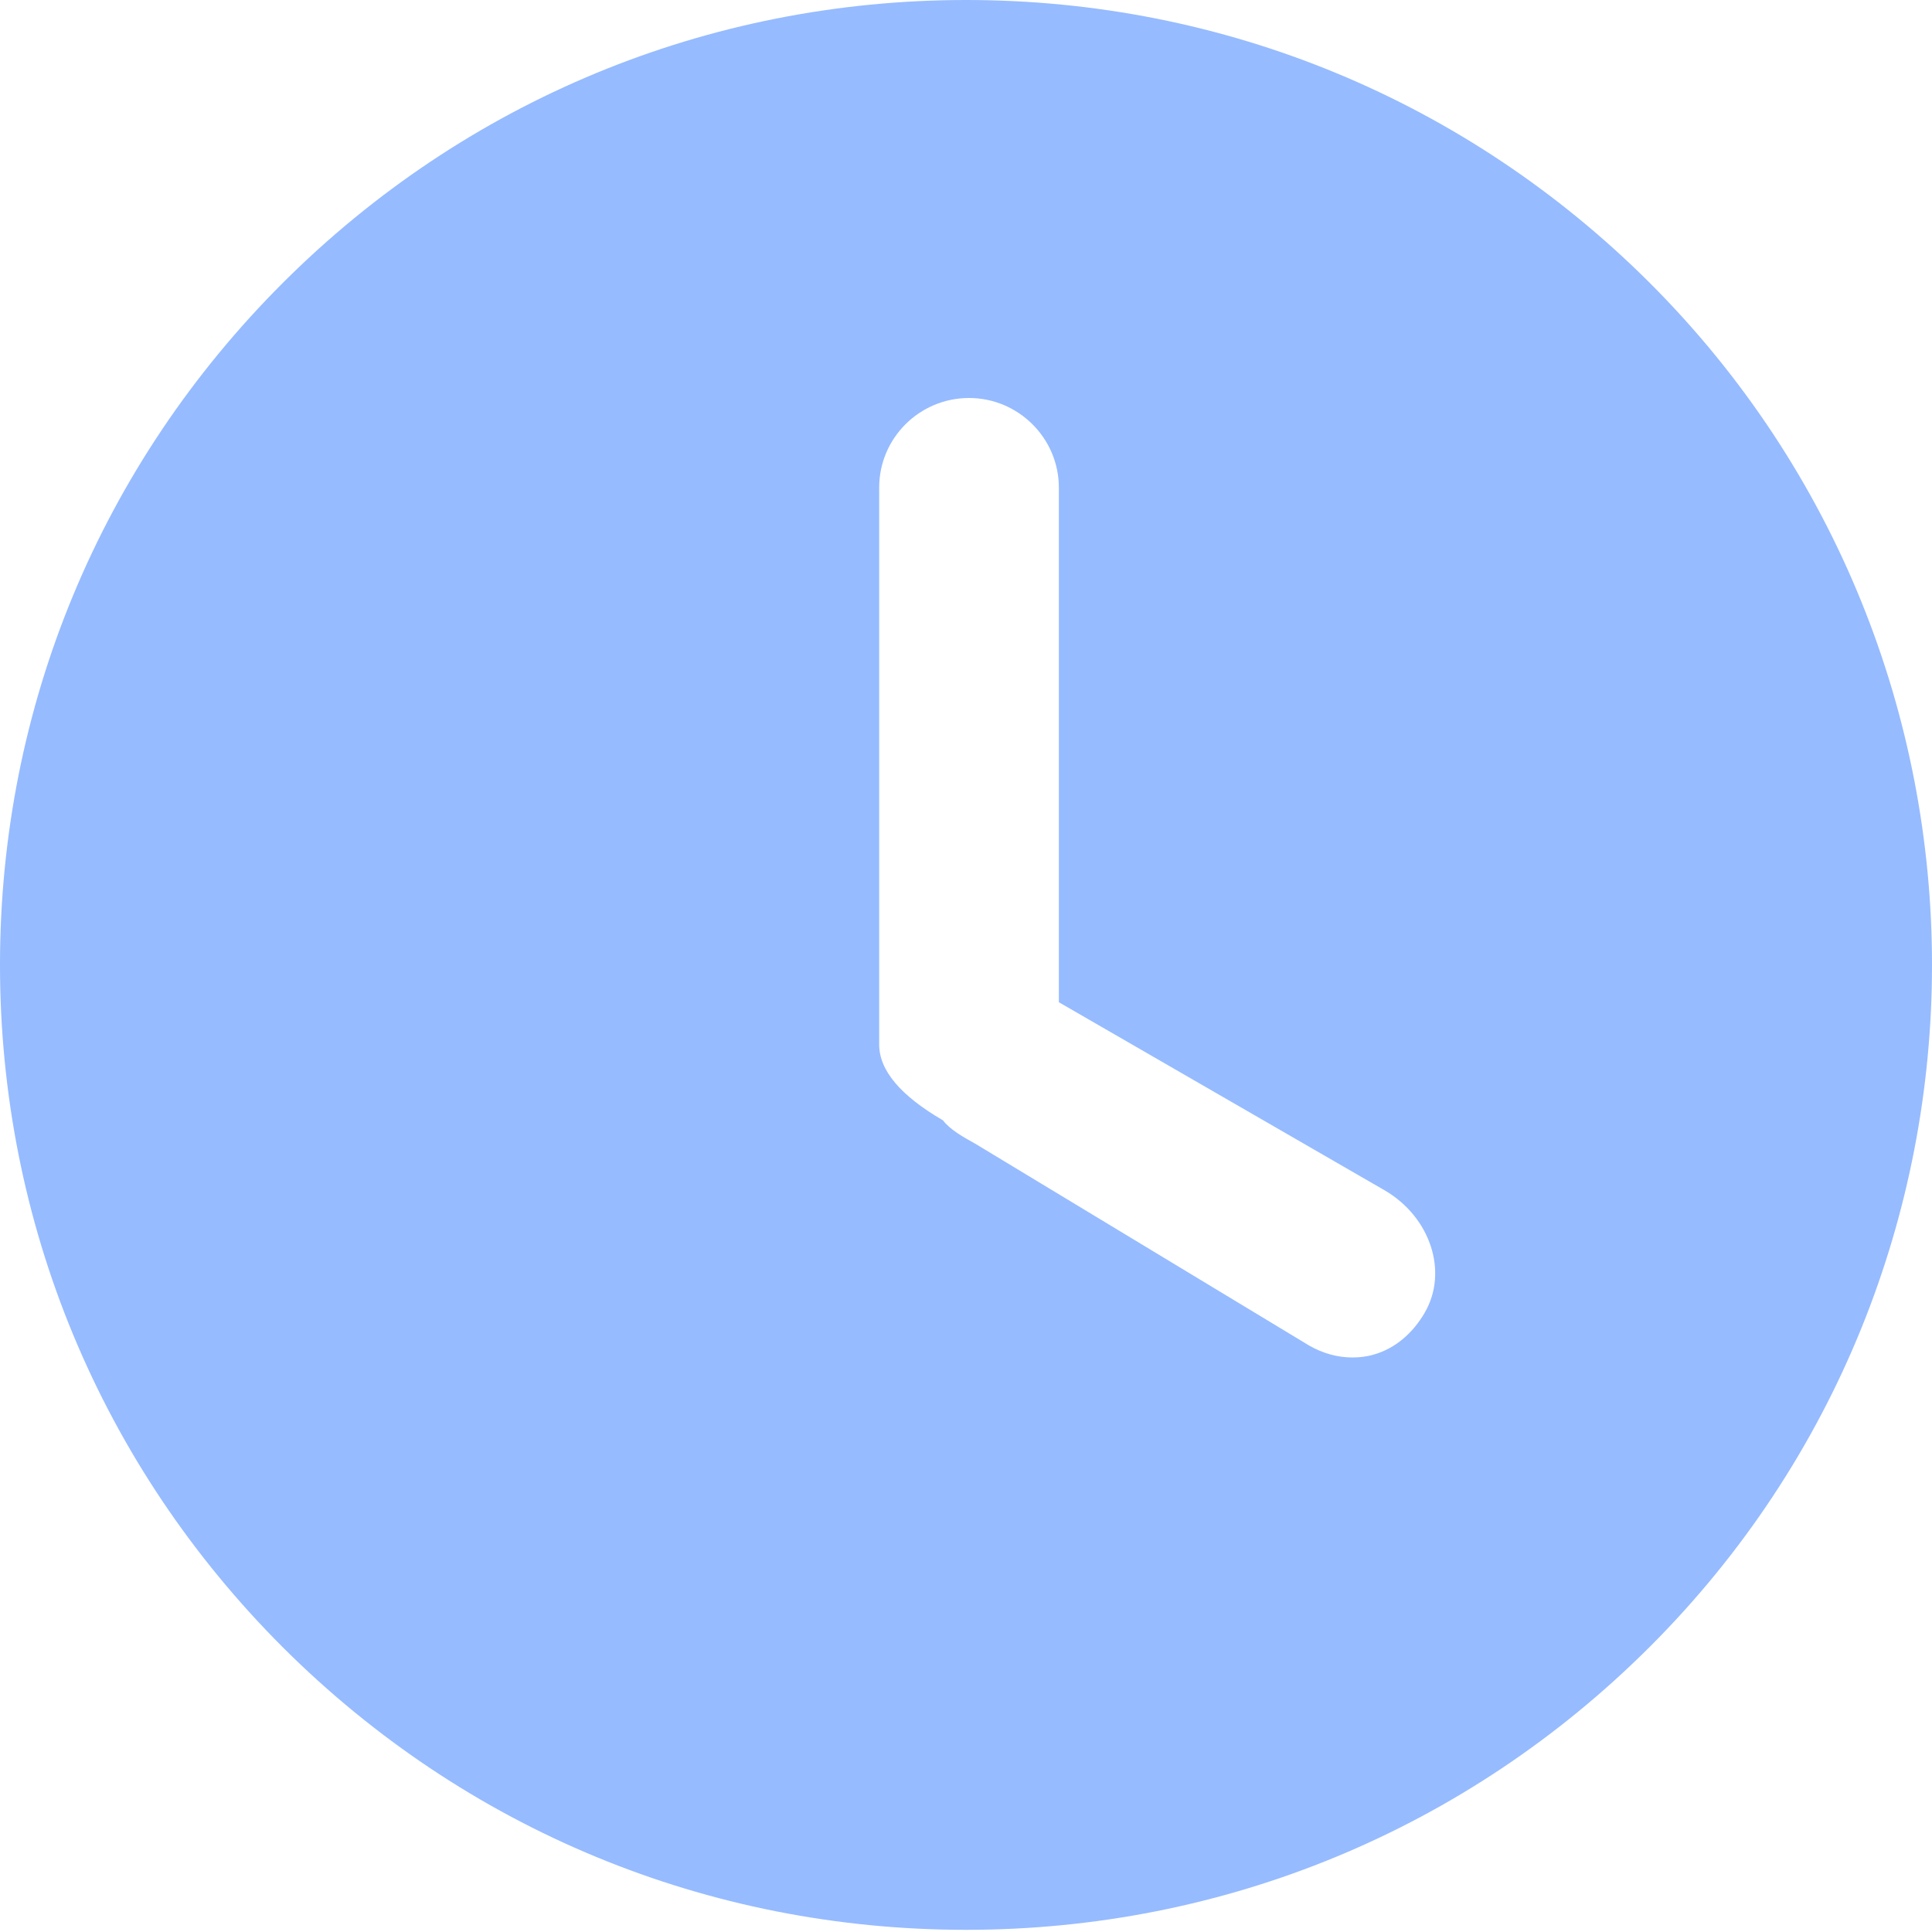 <?xml version="1.0" encoding="UTF-8"?>
<svg width="16px" height="16px" viewBox="0 0 16 16" version="1.1" xmlns="http://www.w3.org/2000/svg" xmlns:xlink="http://www.w3.org/1999/xlink">
    <title>形状</title>
    <g id="页面-1" stroke="none" stroke-width="1" fill="none" fill-rule="evenodd">
        <g id="默认海南门户备份-6" transform="translate(-734, -810)" fill="#96BBFF" fill-rule="nonzero">
            <path d="M747.66,812.34 C746.147,810.832 744.138,810 742.002,810 C739.866,810 737.856,810.832 736.345,812.34 C734.833,813.849 734,815.855 734,817.991 C734,820.125 734.832,822.133 736.343,823.643 C737.855,825.151 739.862,825.982 742,825.982 C744.138,825.982 746.147,825.151 747.66,823.641 C750.78,820.527 750.78,815.457 747.66,812.34 Z M745.799,820.871 C745.699,821.044 745.551,821.168 745.38,821.217 C745.321,821.235 745.26,821.242 745.2,821.242 C745.078,821.242 744.957,821.209 744.843,821.144 L742.077,819.472 C741.984,819.42 741.87,819.358 741.809,819.278 C741.458,819.074 741.281,818.864 741.281,818.651 L741.281,814.038 C741.281,813.628 741.615,813.296 742.025,813.296 C742.435,813.296 742.769,813.63 742.769,814.038 L742.769,818.3 L745.464,819.856 C745.846,820.077 745.996,820.532 745.799,820.871 Z" id="形状"></path>
        </g>
    </g>
</svg>